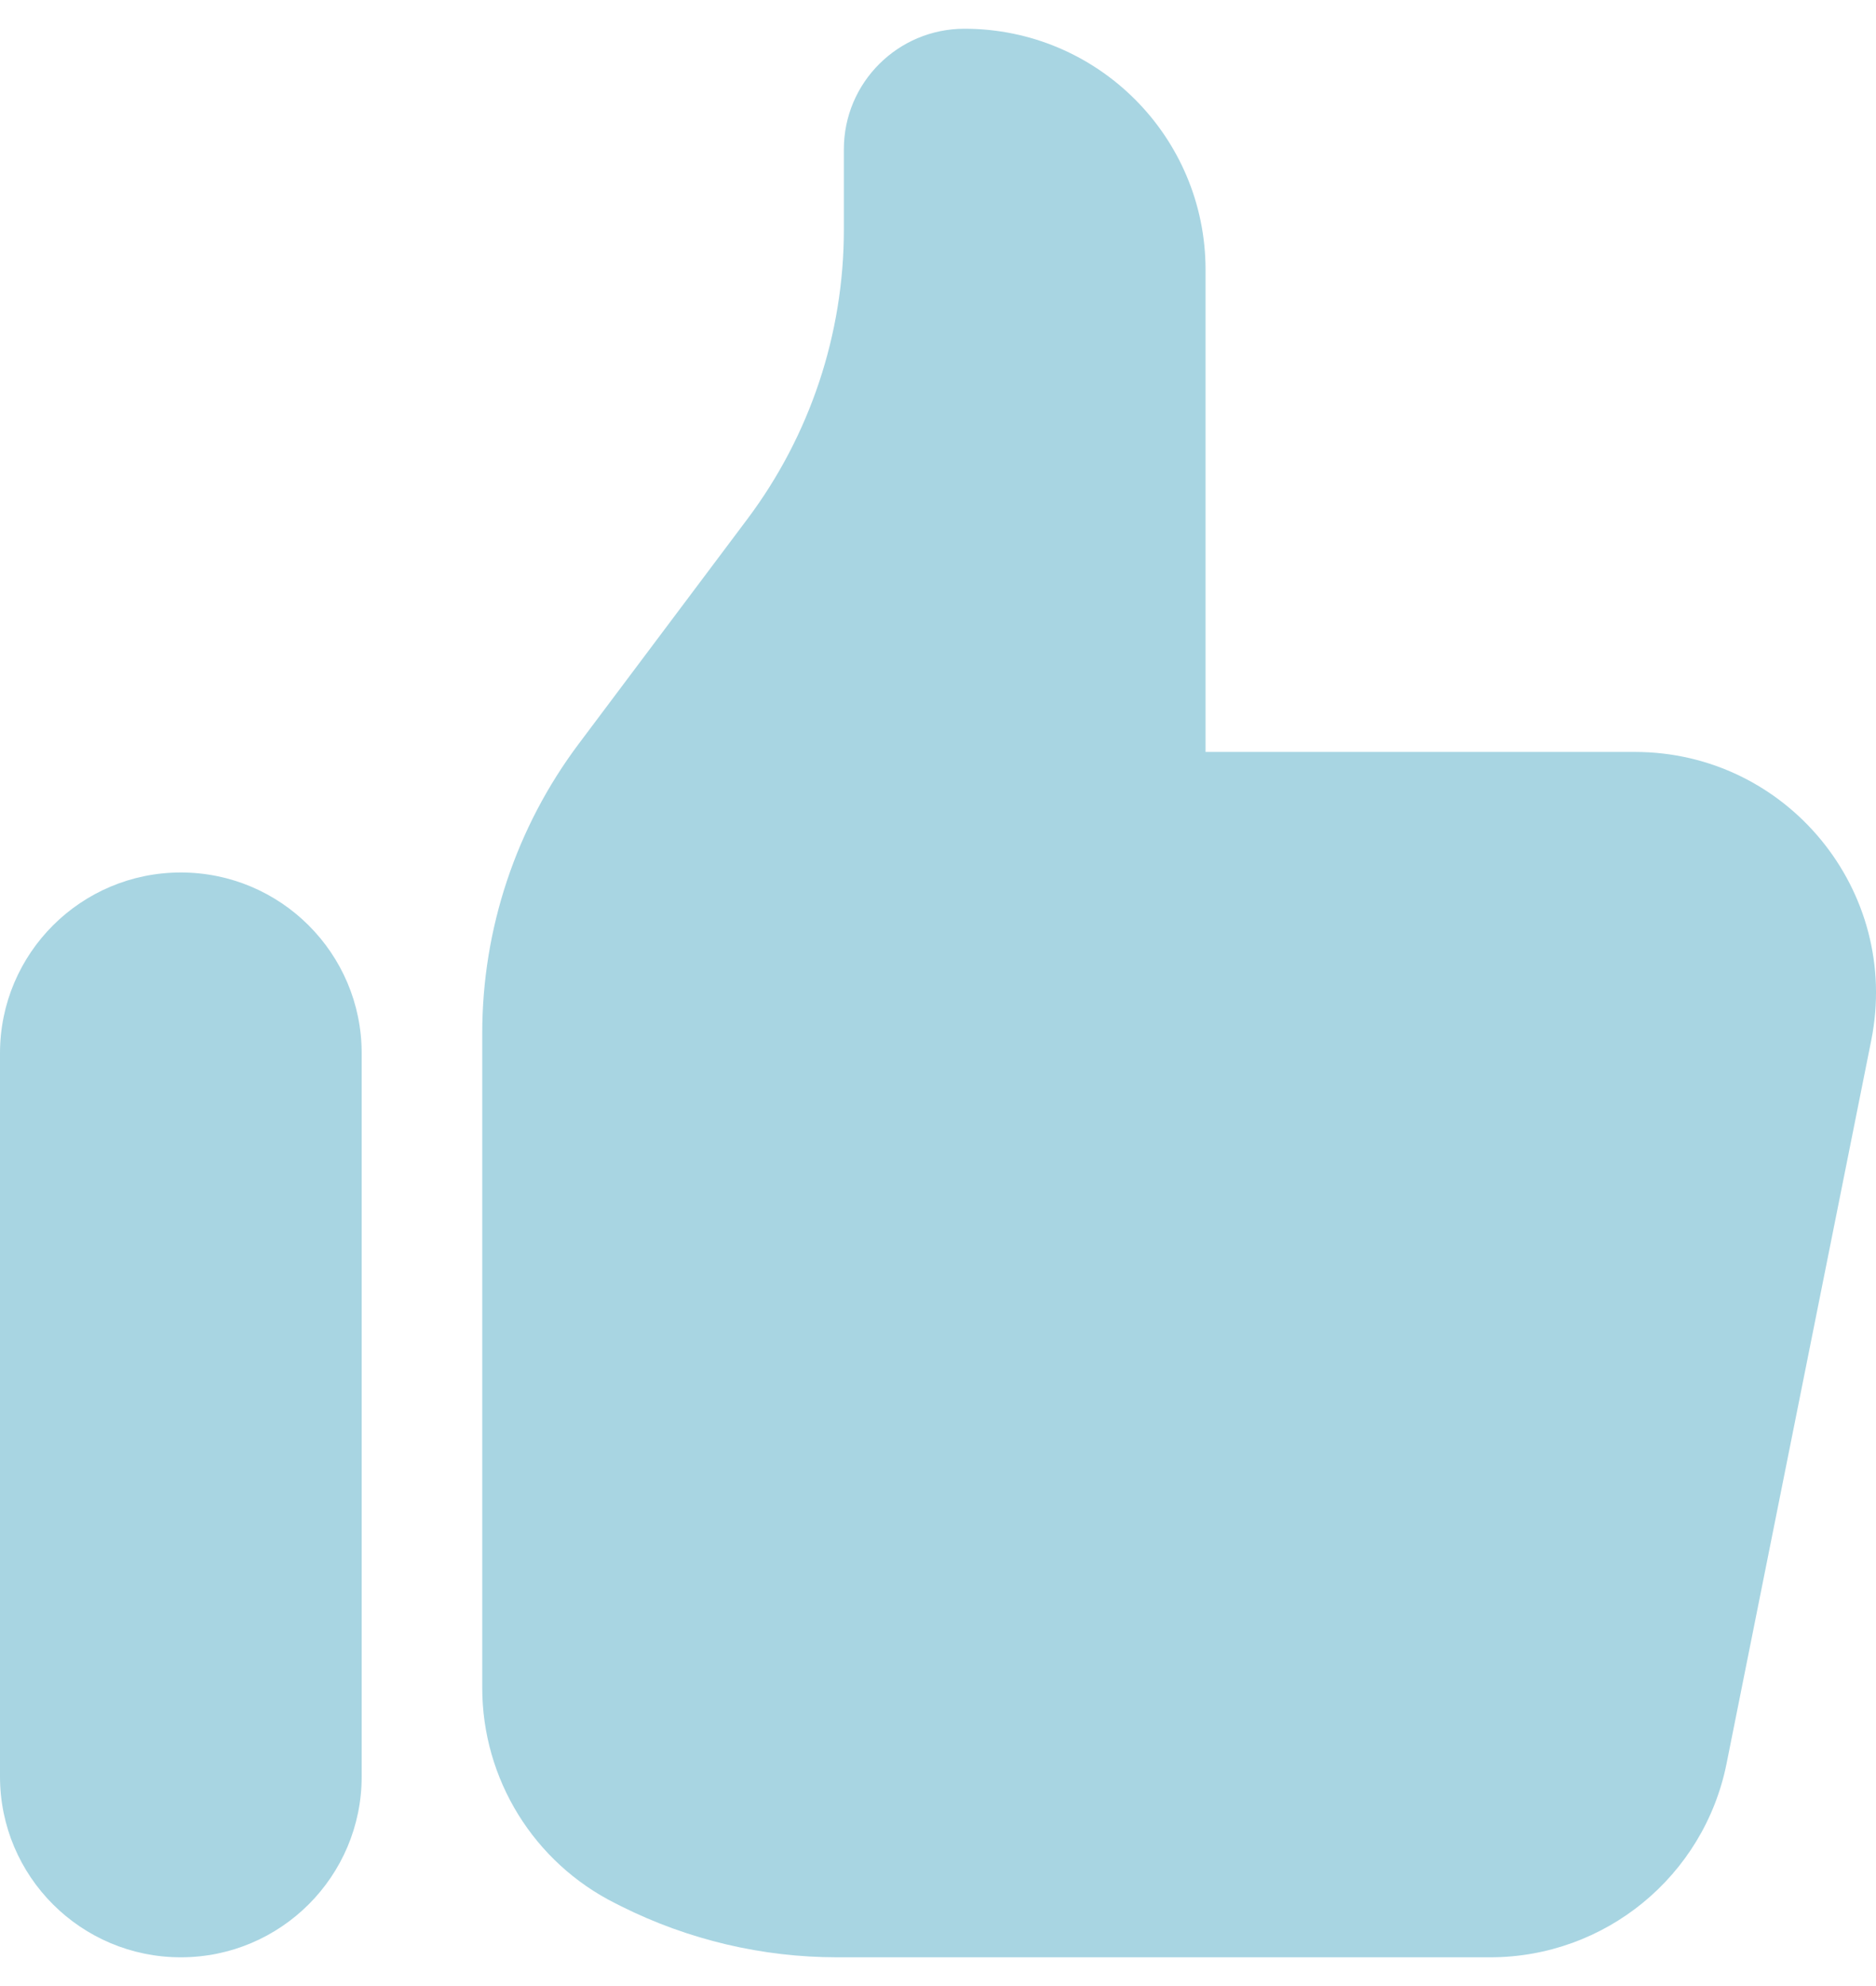 <svg width="34" height="36" viewBox="0 0 34 36" fill="none" xmlns="http://www.w3.org/2000/svg">
<path d="M0 19.092C0 17.282 1.467 15.815 3.277 15.815C5.087 15.815 6.555 17.282 6.555 19.092V32.202C6.555 34.012 5.087 35.479 3.277 35.479C1.467 35.479 0 34.012 0 32.202V19.092Z" fill="#A8D5E2"/>
<path d="M8.74 18.728V30.594C8.74 32.249 9.675 33.762 11.155 34.502L11.264 34.557C12.478 35.163 13.816 35.479 15.173 35.479H27.007C29.09 35.479 30.883 34.009 31.292 31.966L33.914 18.857C34.455 16.153 32.386 13.63 29.629 13.63H21.849V4.89C21.849 2.477 19.893 0.521 17.48 0.521C16.273 0.521 15.294 1.499 15.294 2.705V4.162C15.294 6.053 14.681 7.893 13.547 9.406L10.488 13.484C9.353 14.997 8.74 16.837 8.74 18.728Z" fill="#A8D5E2"/>
</svg>
